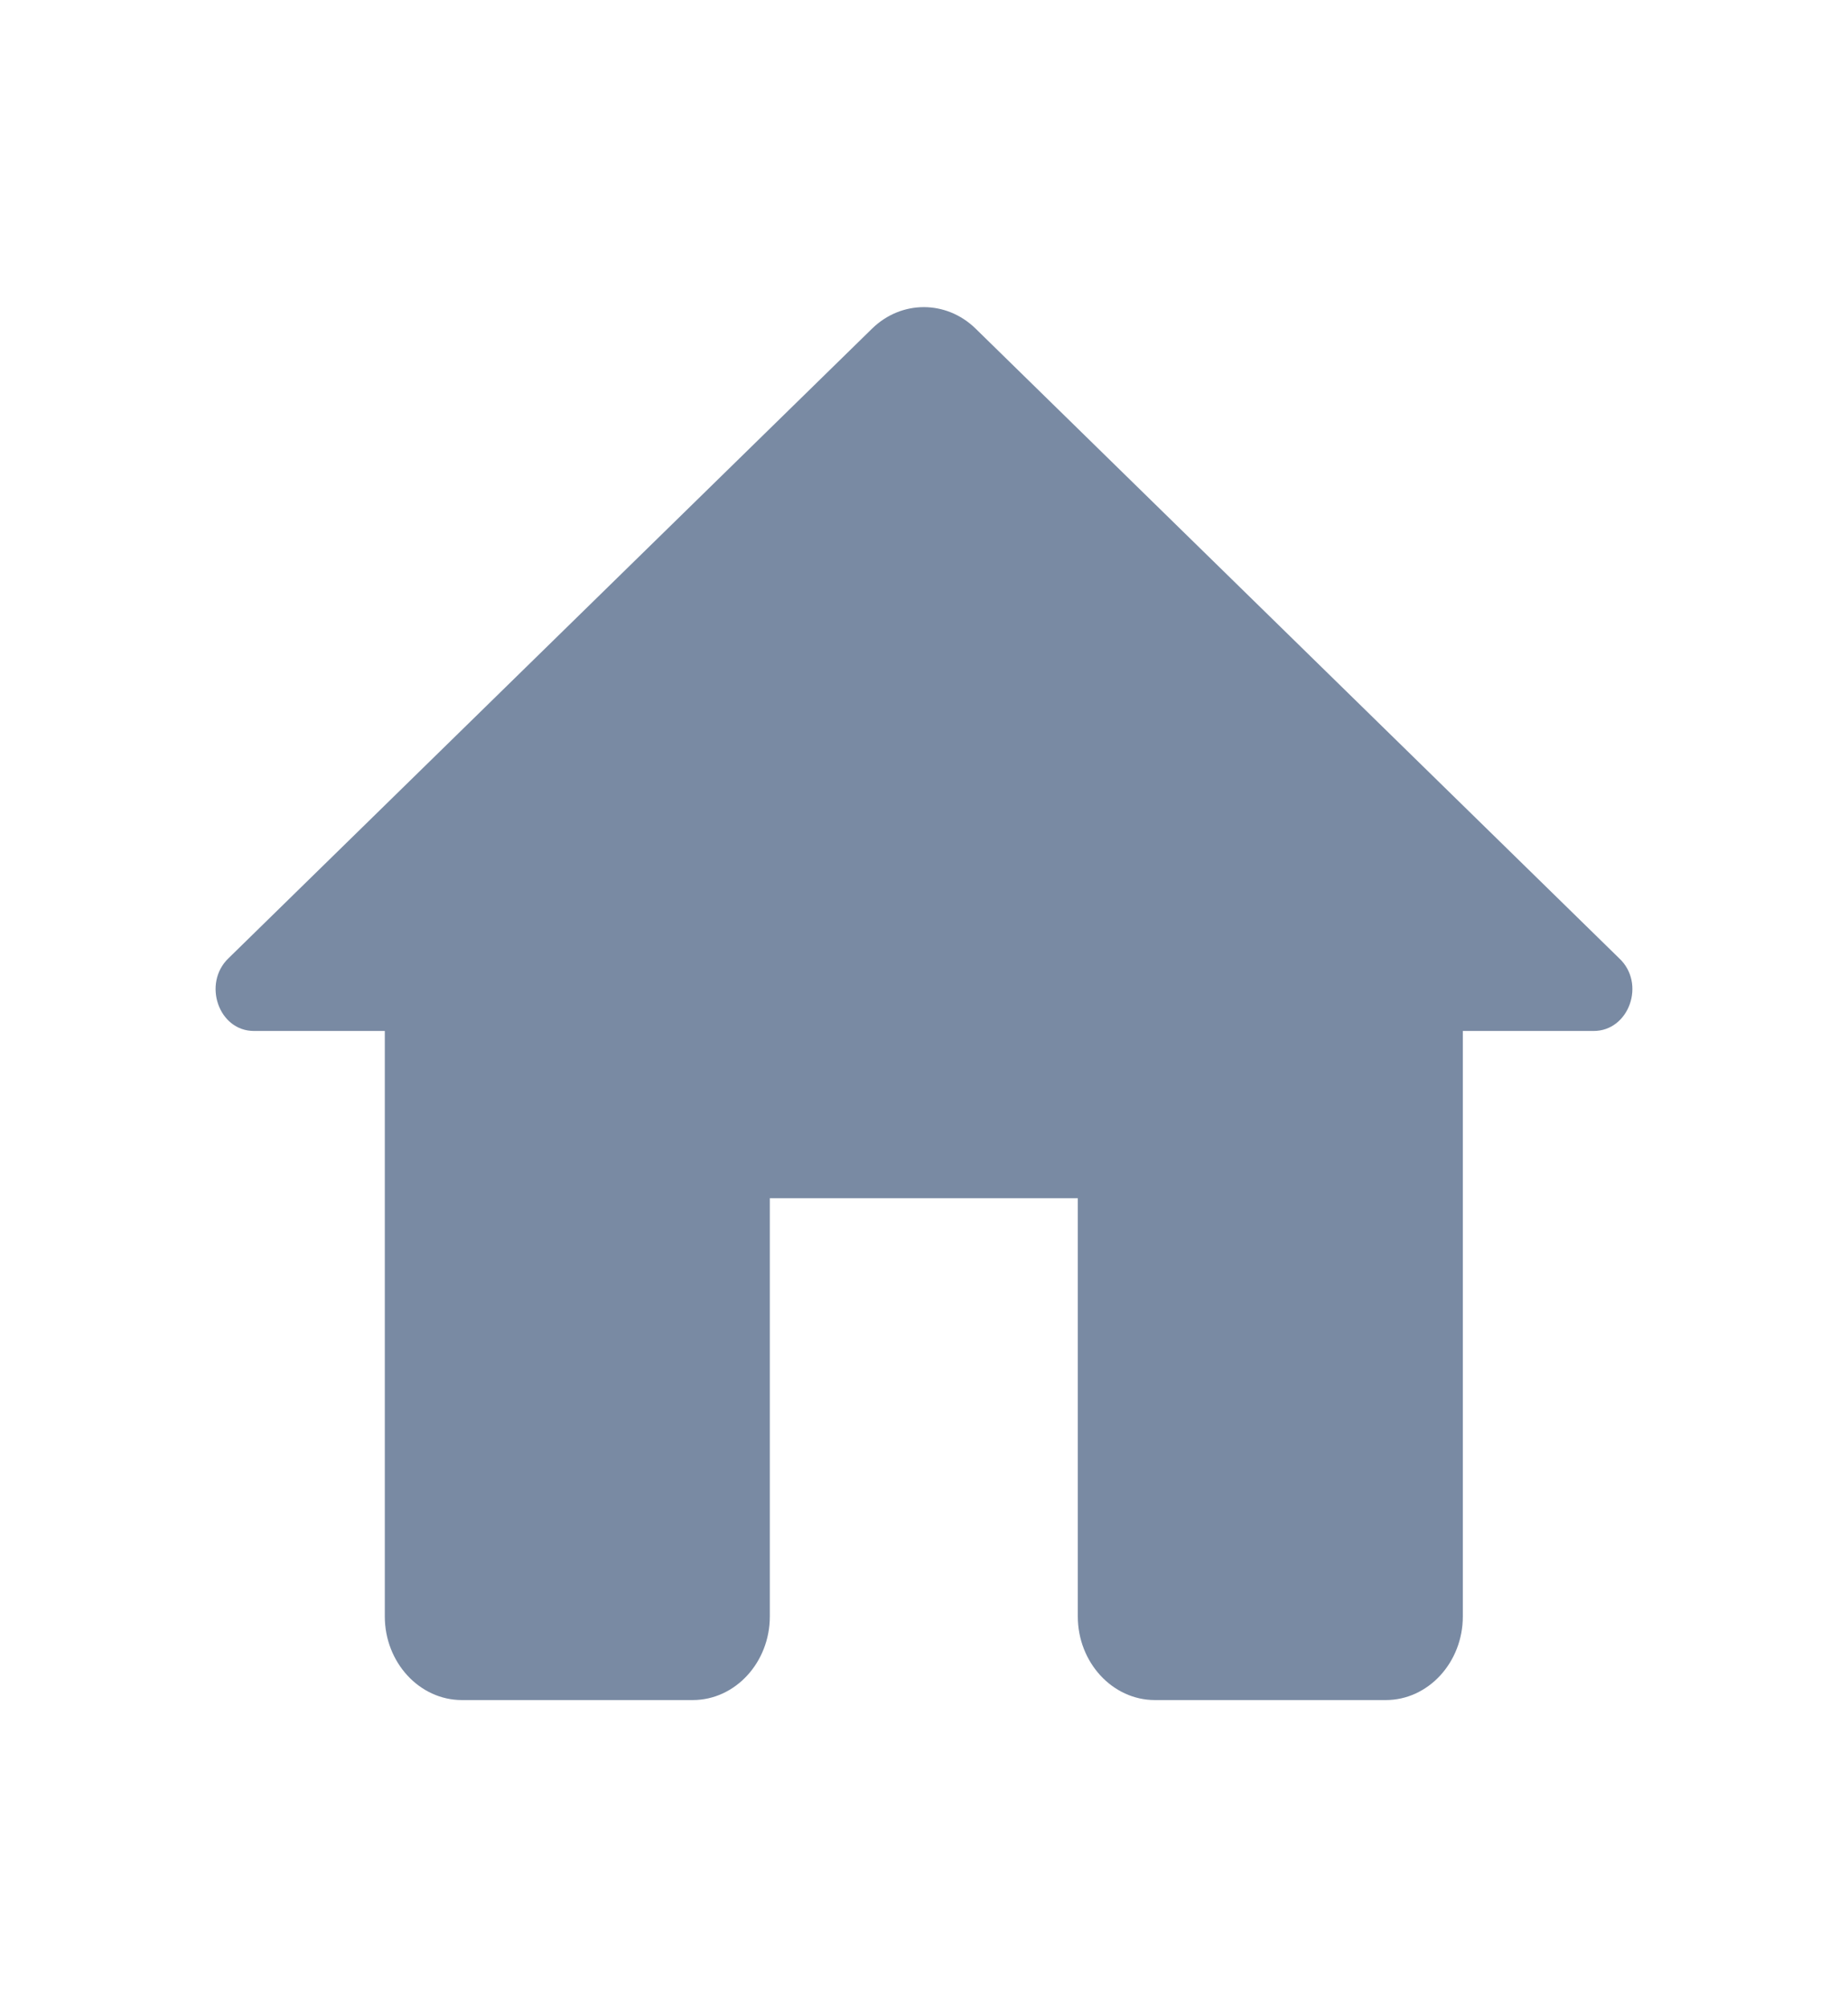 <svg width="35" height="38" viewBox="0 0 35 38" fill="none" xmlns="http://www.w3.org/2000/svg">
<path d="M14.58 30.602V22.685H20.413V30.602C20.413 31.473 21.07 32.185 21.872 32.185H26.247C27.049 32.185 27.705 31.473 27.705 30.602V19.518H30.184C30.855 19.518 31.176 18.616 30.665 18.141L18.474 6.218C17.919 5.68 17.074 5.68 16.52 6.218L4.328 18.141C3.832 18.616 4.138 19.518 4.809 19.518H7.288V30.602C7.288 31.473 7.944 32.185 8.747 32.185H13.121C13.924 32.185 14.58 31.473 14.58 30.602Z" fill="#798AA3"/>
</svg>
